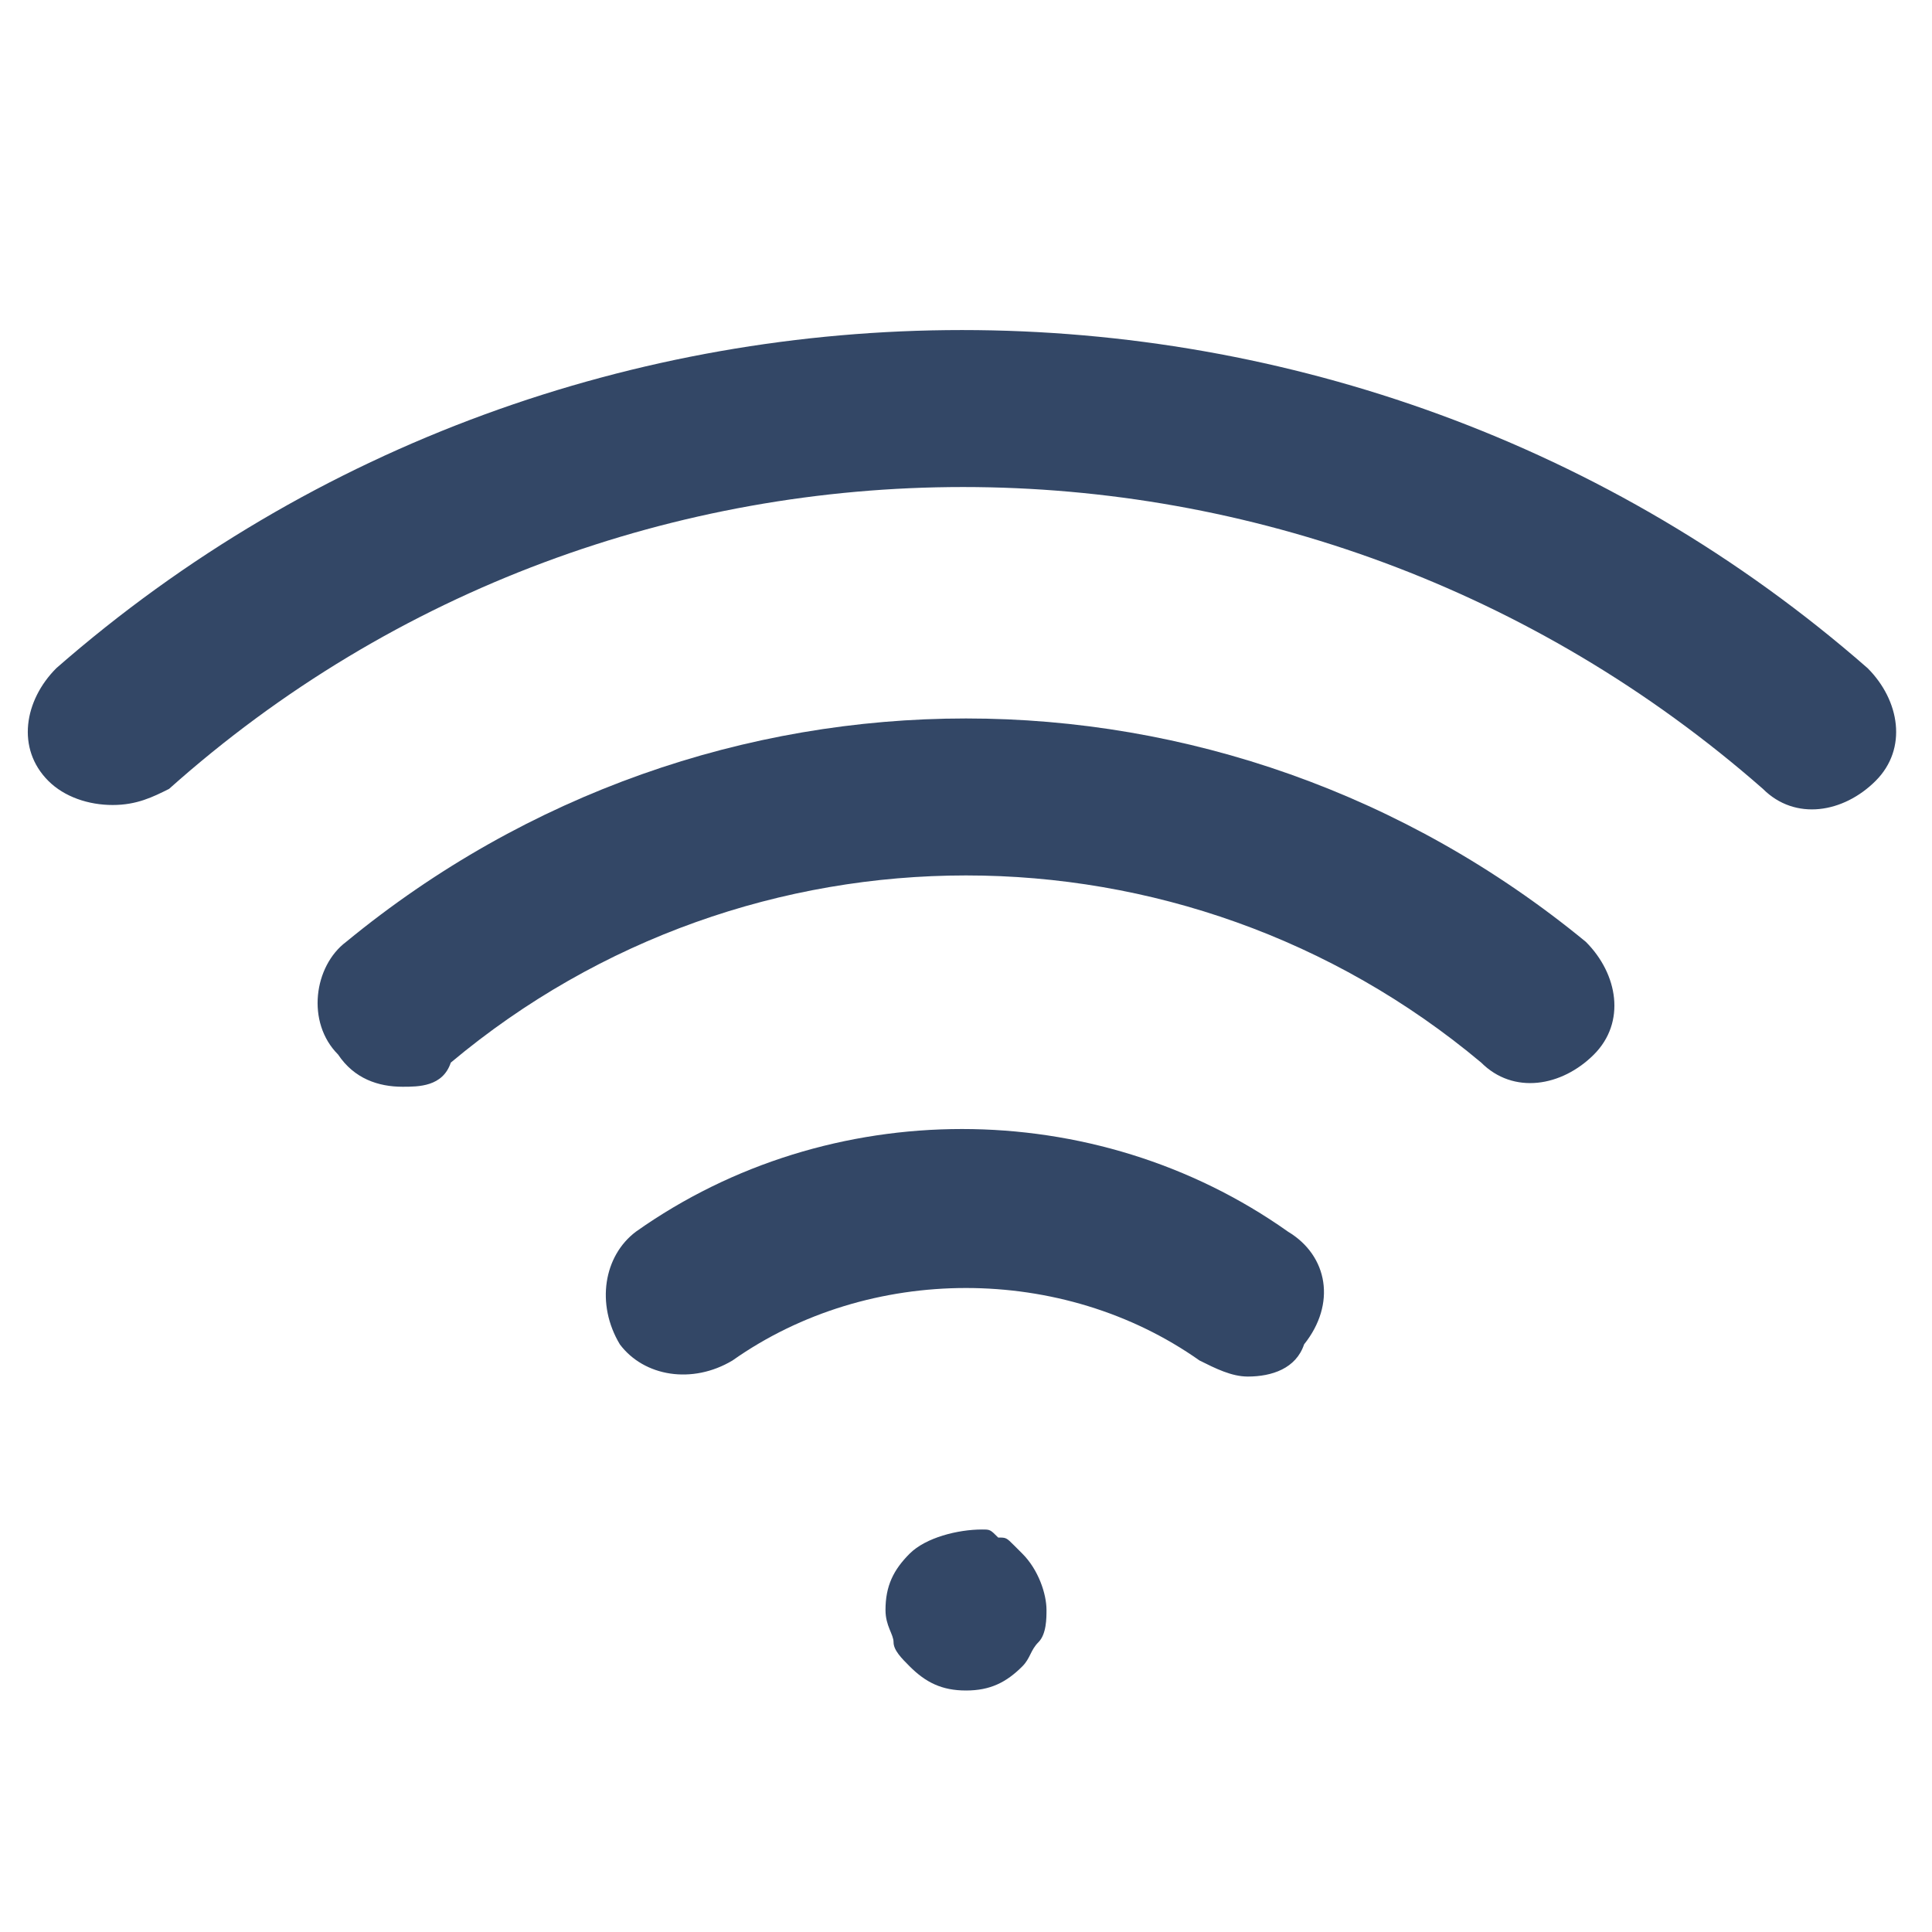 <svg xmlns="http://www.w3.org/2000/svg" viewBox="0 0 24 24" fill="#334766"><path d="M5 13.5c-.3 0-.6-.1-.8-.4-.4-.4-.3-1.1.1-1.4C8.8 8 15.2 8 19.7 11.7c.4.4.5 1 .1 1.4-.4.4-1 .5-1.4.1-3.7-3.1-9.1-3.1-12.8 0-.1.3-.4.3-.6.3z"/><path d="M1.4 10c-.3 0-.6-.1-.8-.3-.4-.4-.3-1 .1-1.4 6.4-5.6 16.1-5.6 22.5 0 .4.4.5 1 .1 1.4-.4.4-1 .5-1.4.1-5.7-5-14.2-5-19.8 0-.2.1-.4.2-.7.2zM15.5 17.1c-.2 0-.4-.1-.6-.2-1.7-1.2-4.1-1.2-5.8 0-.5.3-1.1.2-1.4-.2-.3-.5-.2-1.1.2-1.4 2.4-1.7 5.7-1.7 8.1 0 .5.3.6.9.2 1.4-.1.3-.4.4-.7.4zM12 21c-.3 0-.5-.1-.7-.3-.1-.1-.2-.2-.2-.3 0-.1-.1-.2-.1-.4 0-.3.1-.5.3-.7.2-.2.6-.3.9-.3.1 0 .1 0 .2.1.1 0 .1 0 .2.1l.1.1c.2.2.3.5.3.7 0 .1 0 .3-.1.4-.1.1-.1.2-.2.3-.2.2-.4.3-.7.3z"/></svg>